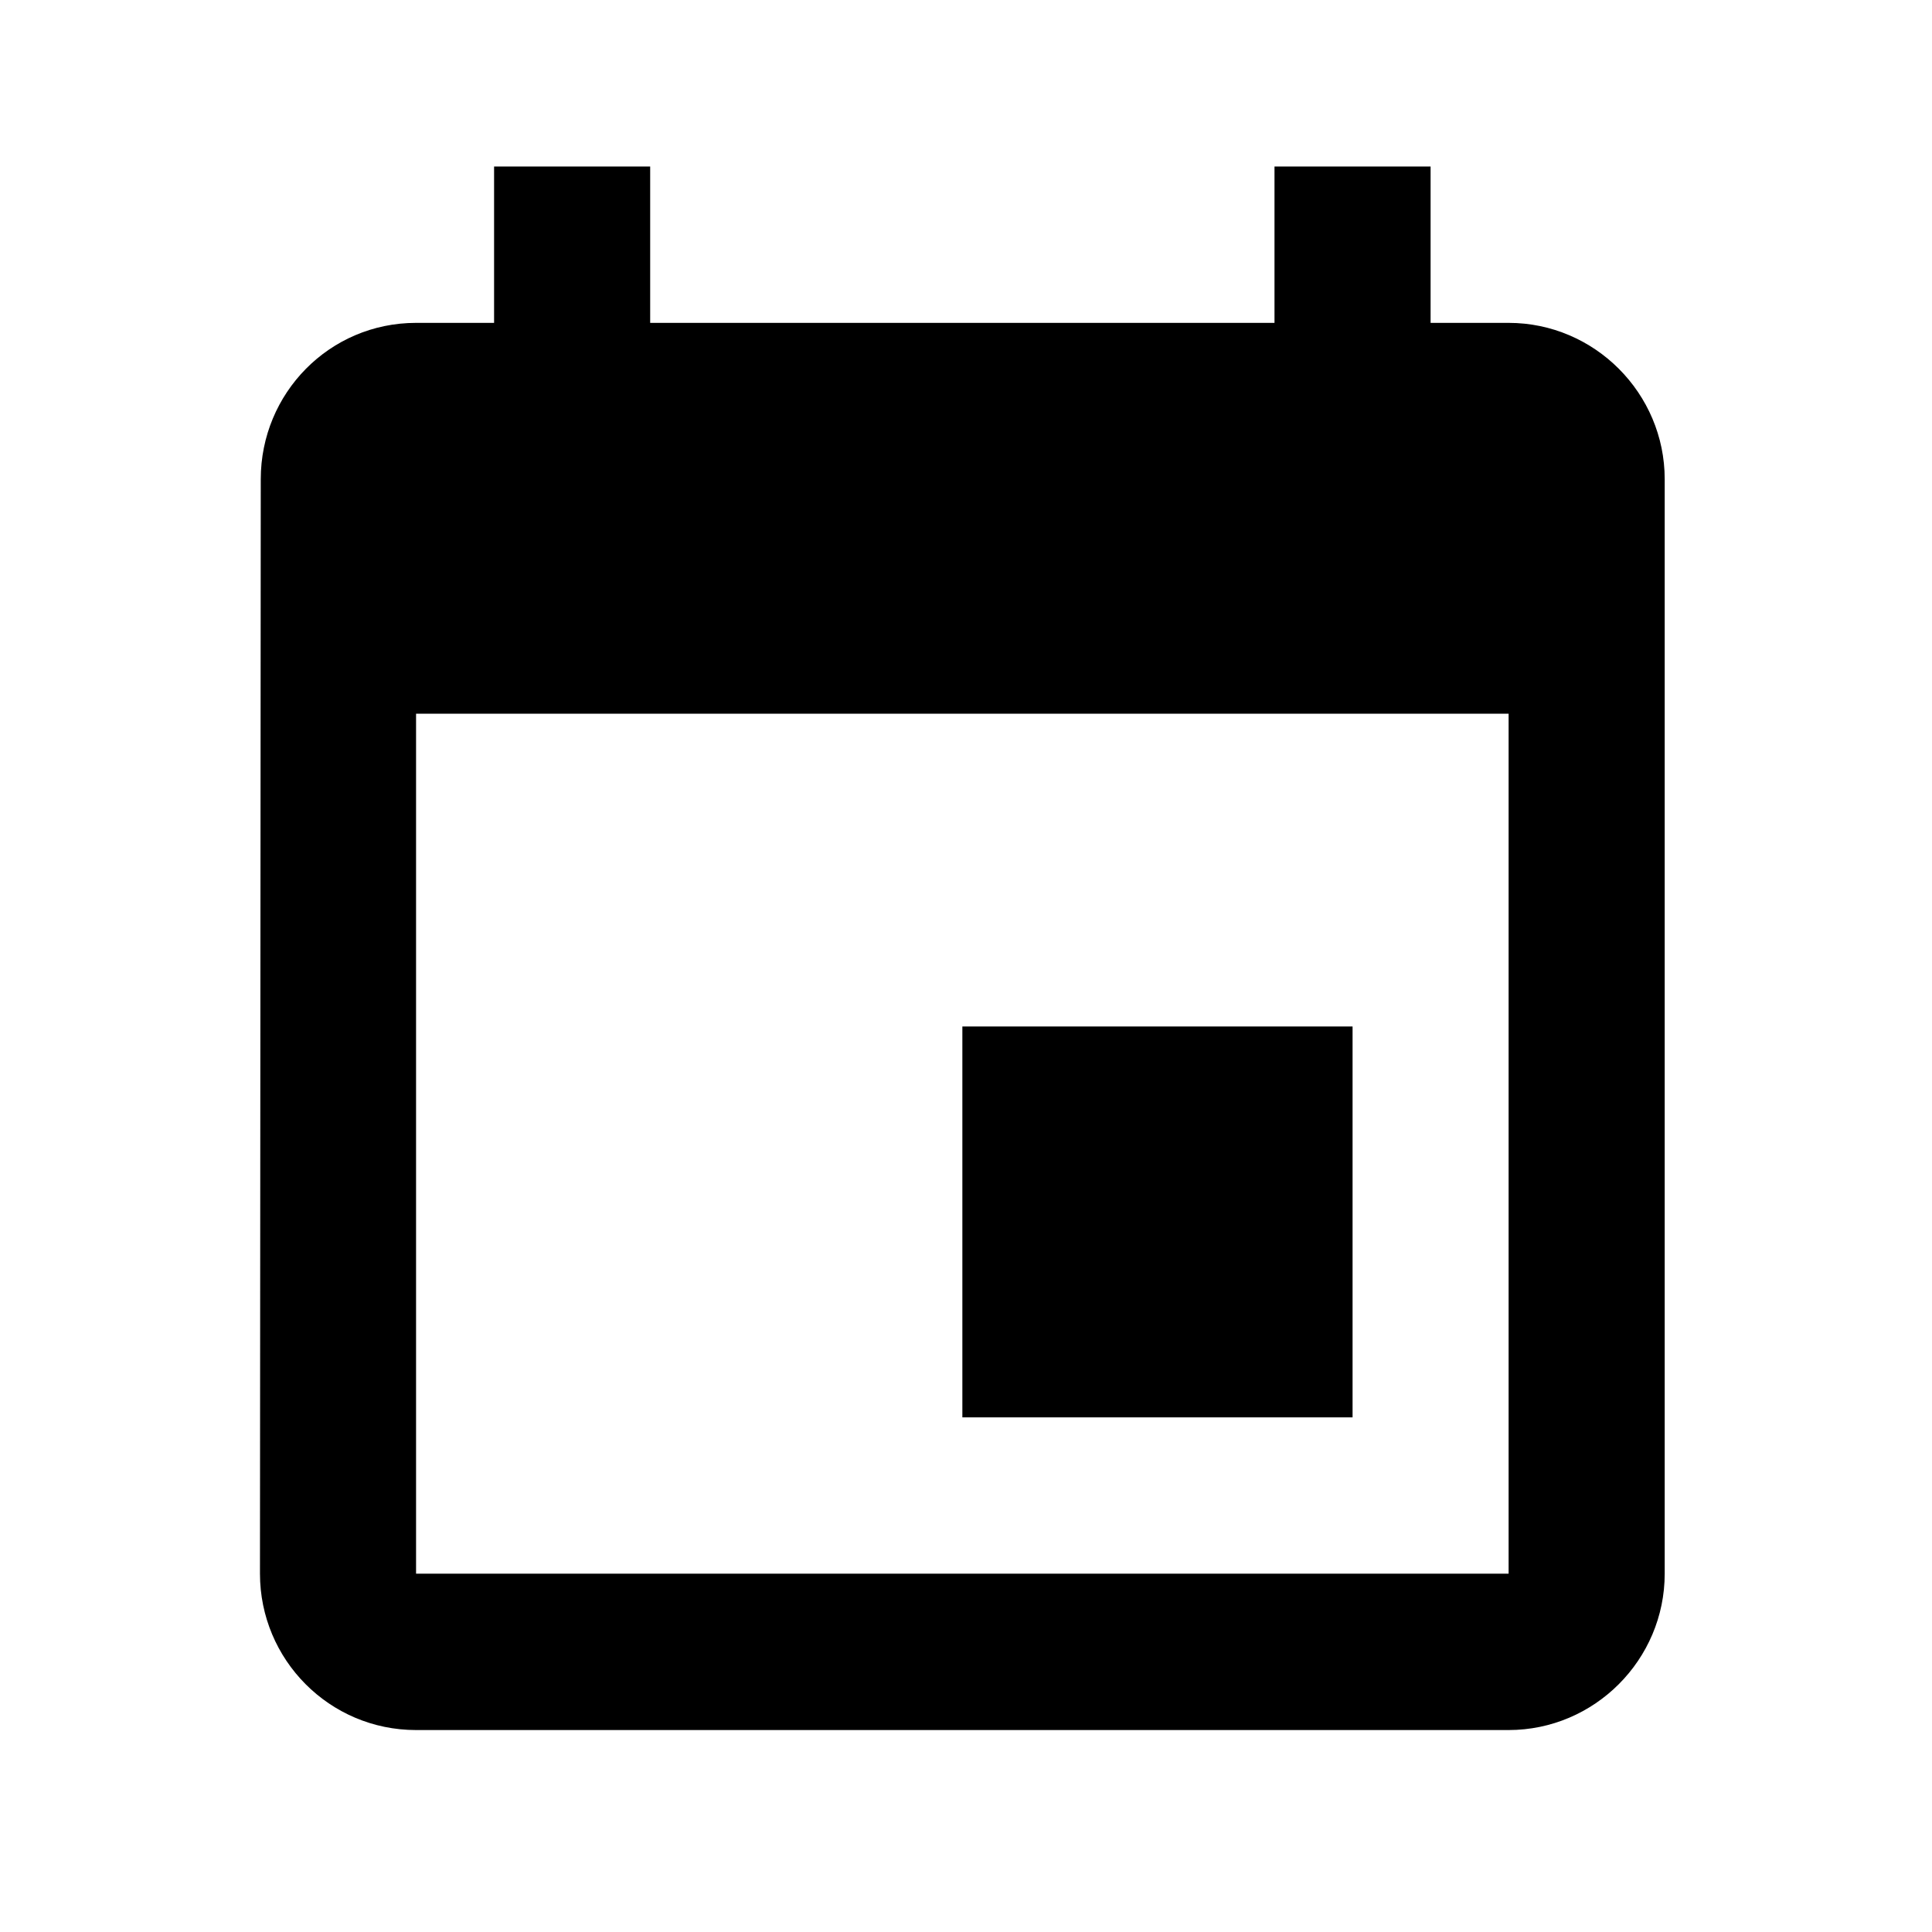 <svg width="34" height="34" viewBox="0 0 34 34" fill="none" xmlns="http://www.w3.org/2000/svg">
<path fill-rule="evenodd" clip-rule="evenodd" d="M23.803 18.064H16.936V24.943H23.803V18.064ZM22.429 2.93V5.682H11.442V2.93H8.695V5.682H7.322C5.798 5.682 4.589 6.92 4.589 8.433L4.575 27.694C4.575 29.208 5.798 30.446 7.322 30.446H26.549C28.06 30.446 29.296 29.208 29.296 27.694V8.433C29.296 6.92 28.06 5.682 26.549 5.682H25.176V2.93H22.429ZM26.549 27.694H7.322V12.56H26.549V27.694Z" fill="black"/>
</svg>

